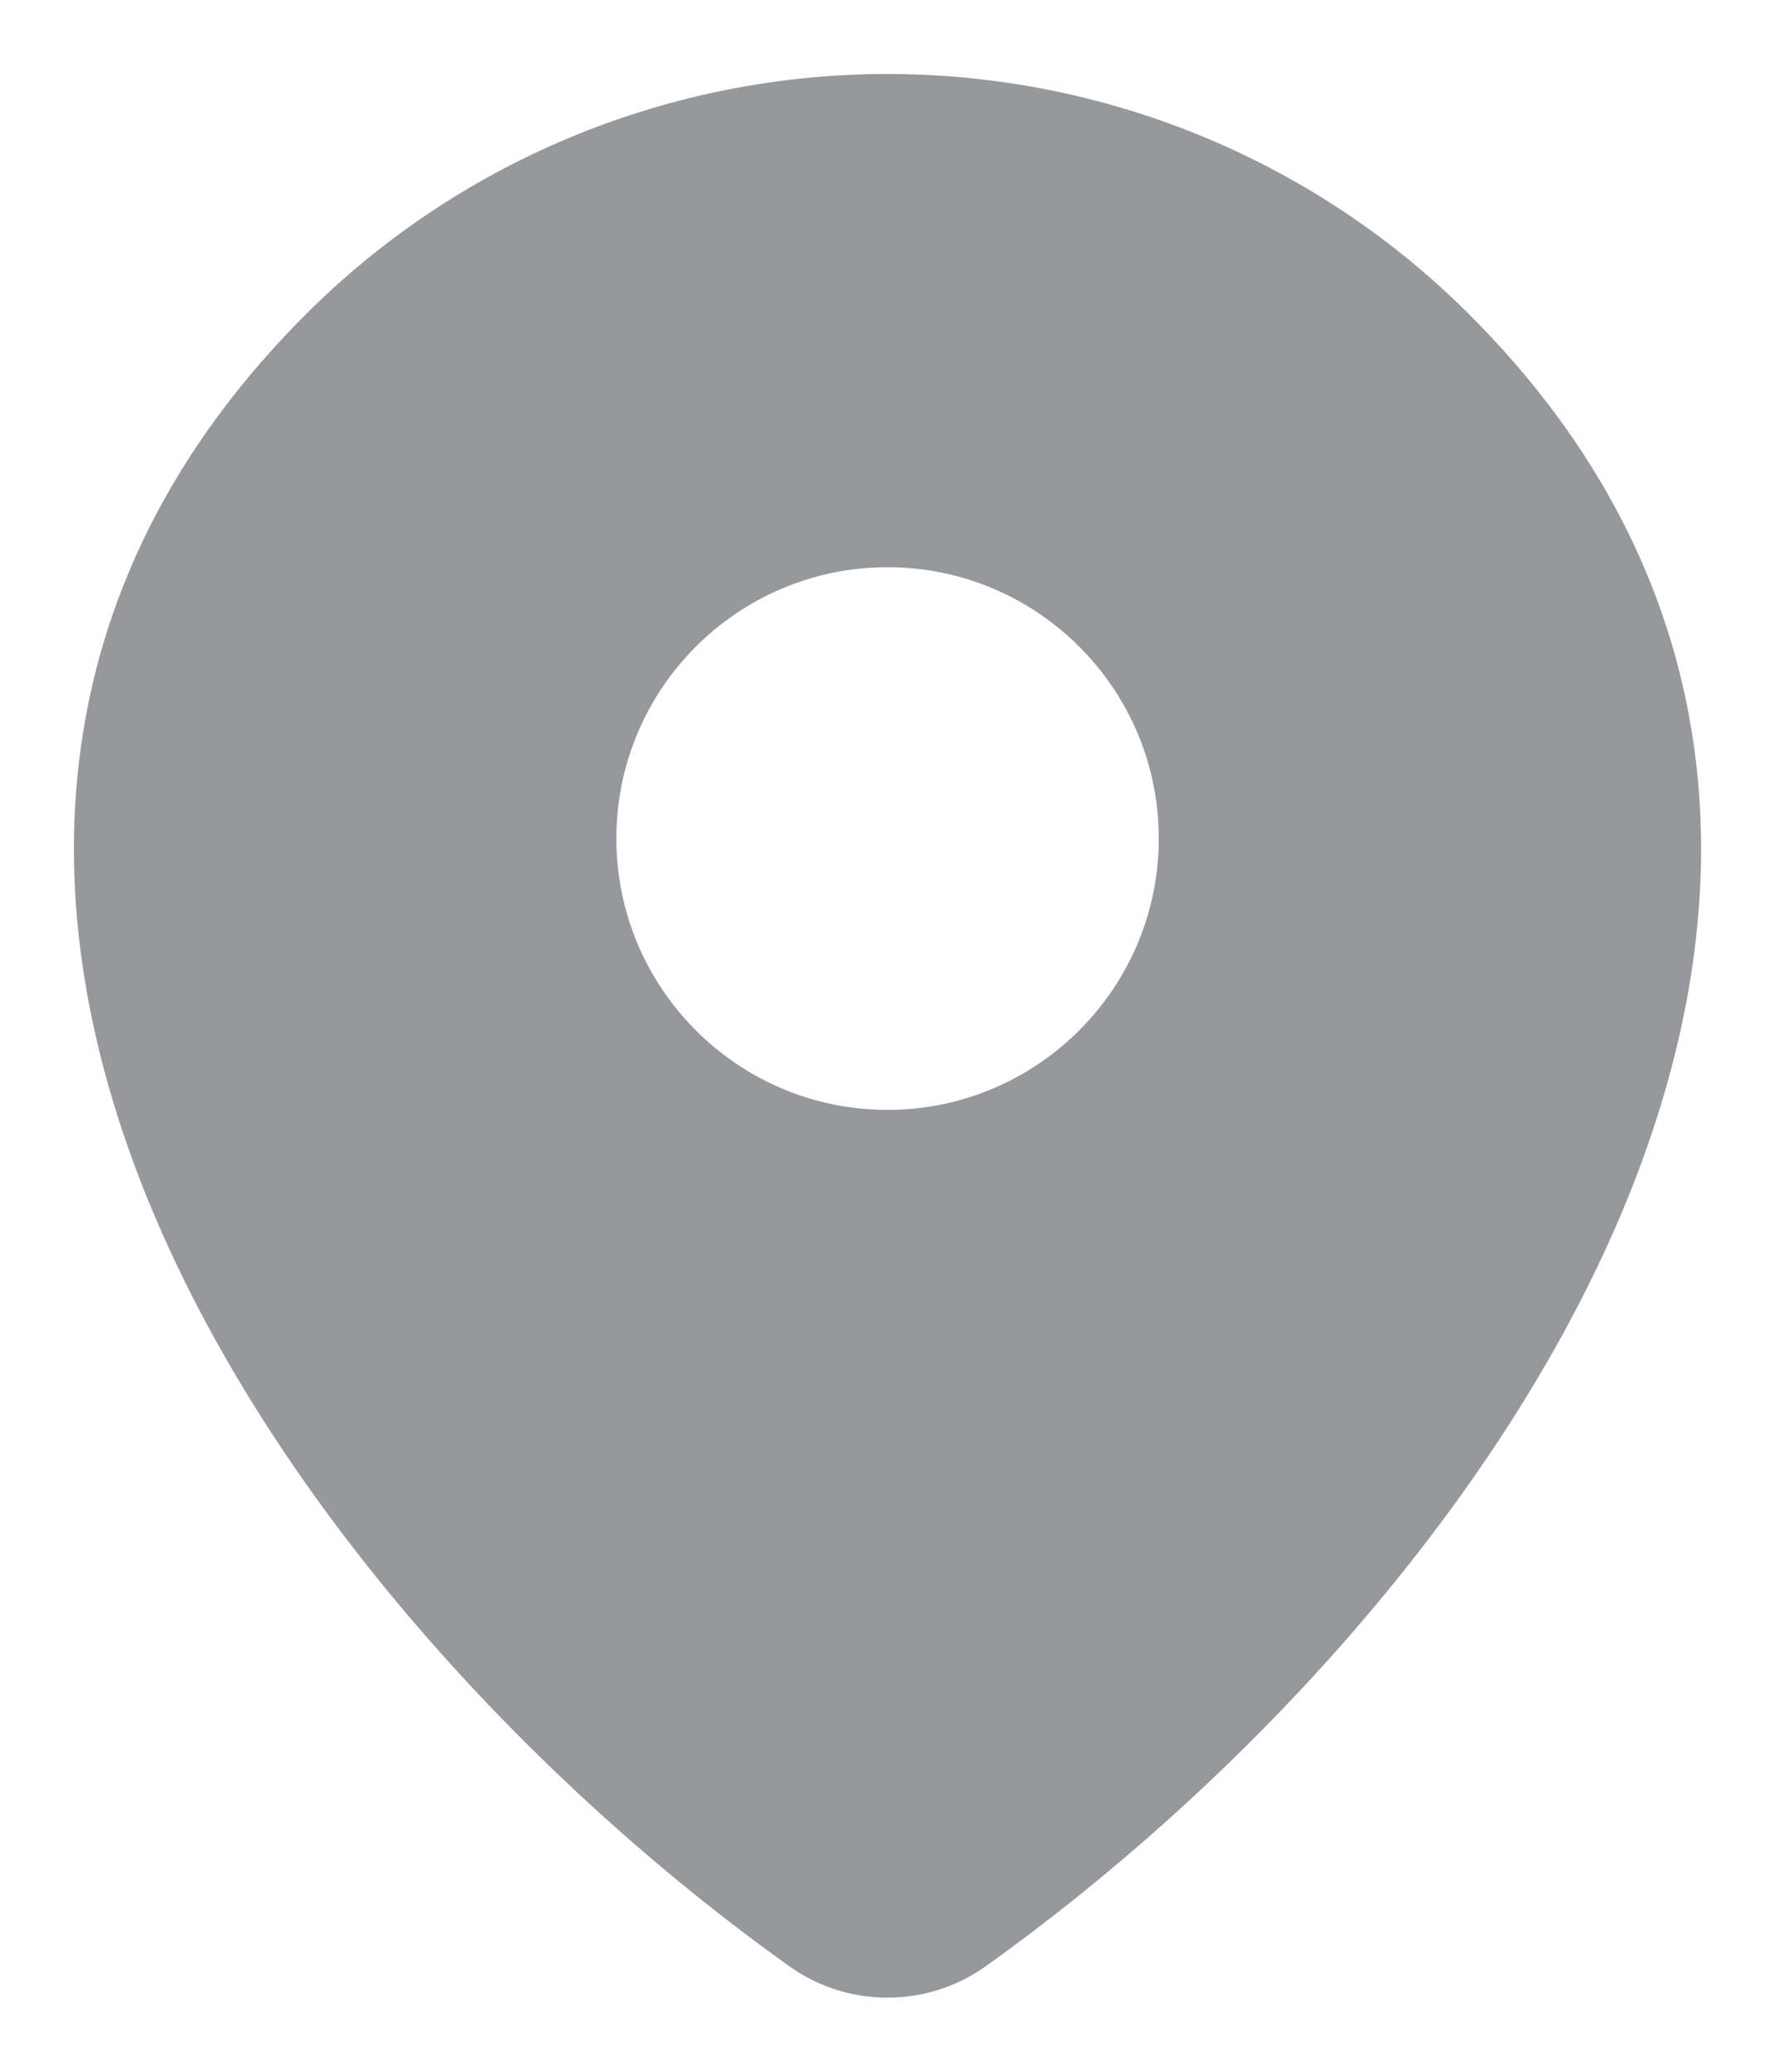 <svg width="12" height="14" viewBox="0 0 12 14" fill="none" xmlns="http://www.w3.org/2000/svg">
<path d="M6 0.5C7.464 0.5 8.87 1.075 9.907 2.099C10.846 3.026 11.335 4.063 11.465 5.14C11.593 6.208 11.363 7.28 10.925 8.285C10.054 10.285 8.323 12.104 6.664 13.287C6.267 13.57 5.733 13.57 5.336 13.287C3.677 12.104 1.946 10.284 1.075 8.285C0.637 7.28 0.407 6.208 0.535 5.14C0.664 4.063 1.154 3.026 2.093 2.099C3.13 1.075 4.536 0.5 6 0.5ZM6 3.833C4.988 3.833 4.167 4.654 4.167 5.666C4.167 6.678 4.988 7.5 6 7.5C7.012 7.5 7.834 6.678 7.834 5.666C7.834 4.654 7.012 3.833 6 3.833Z" fill="#96989C"/>
</svg>
